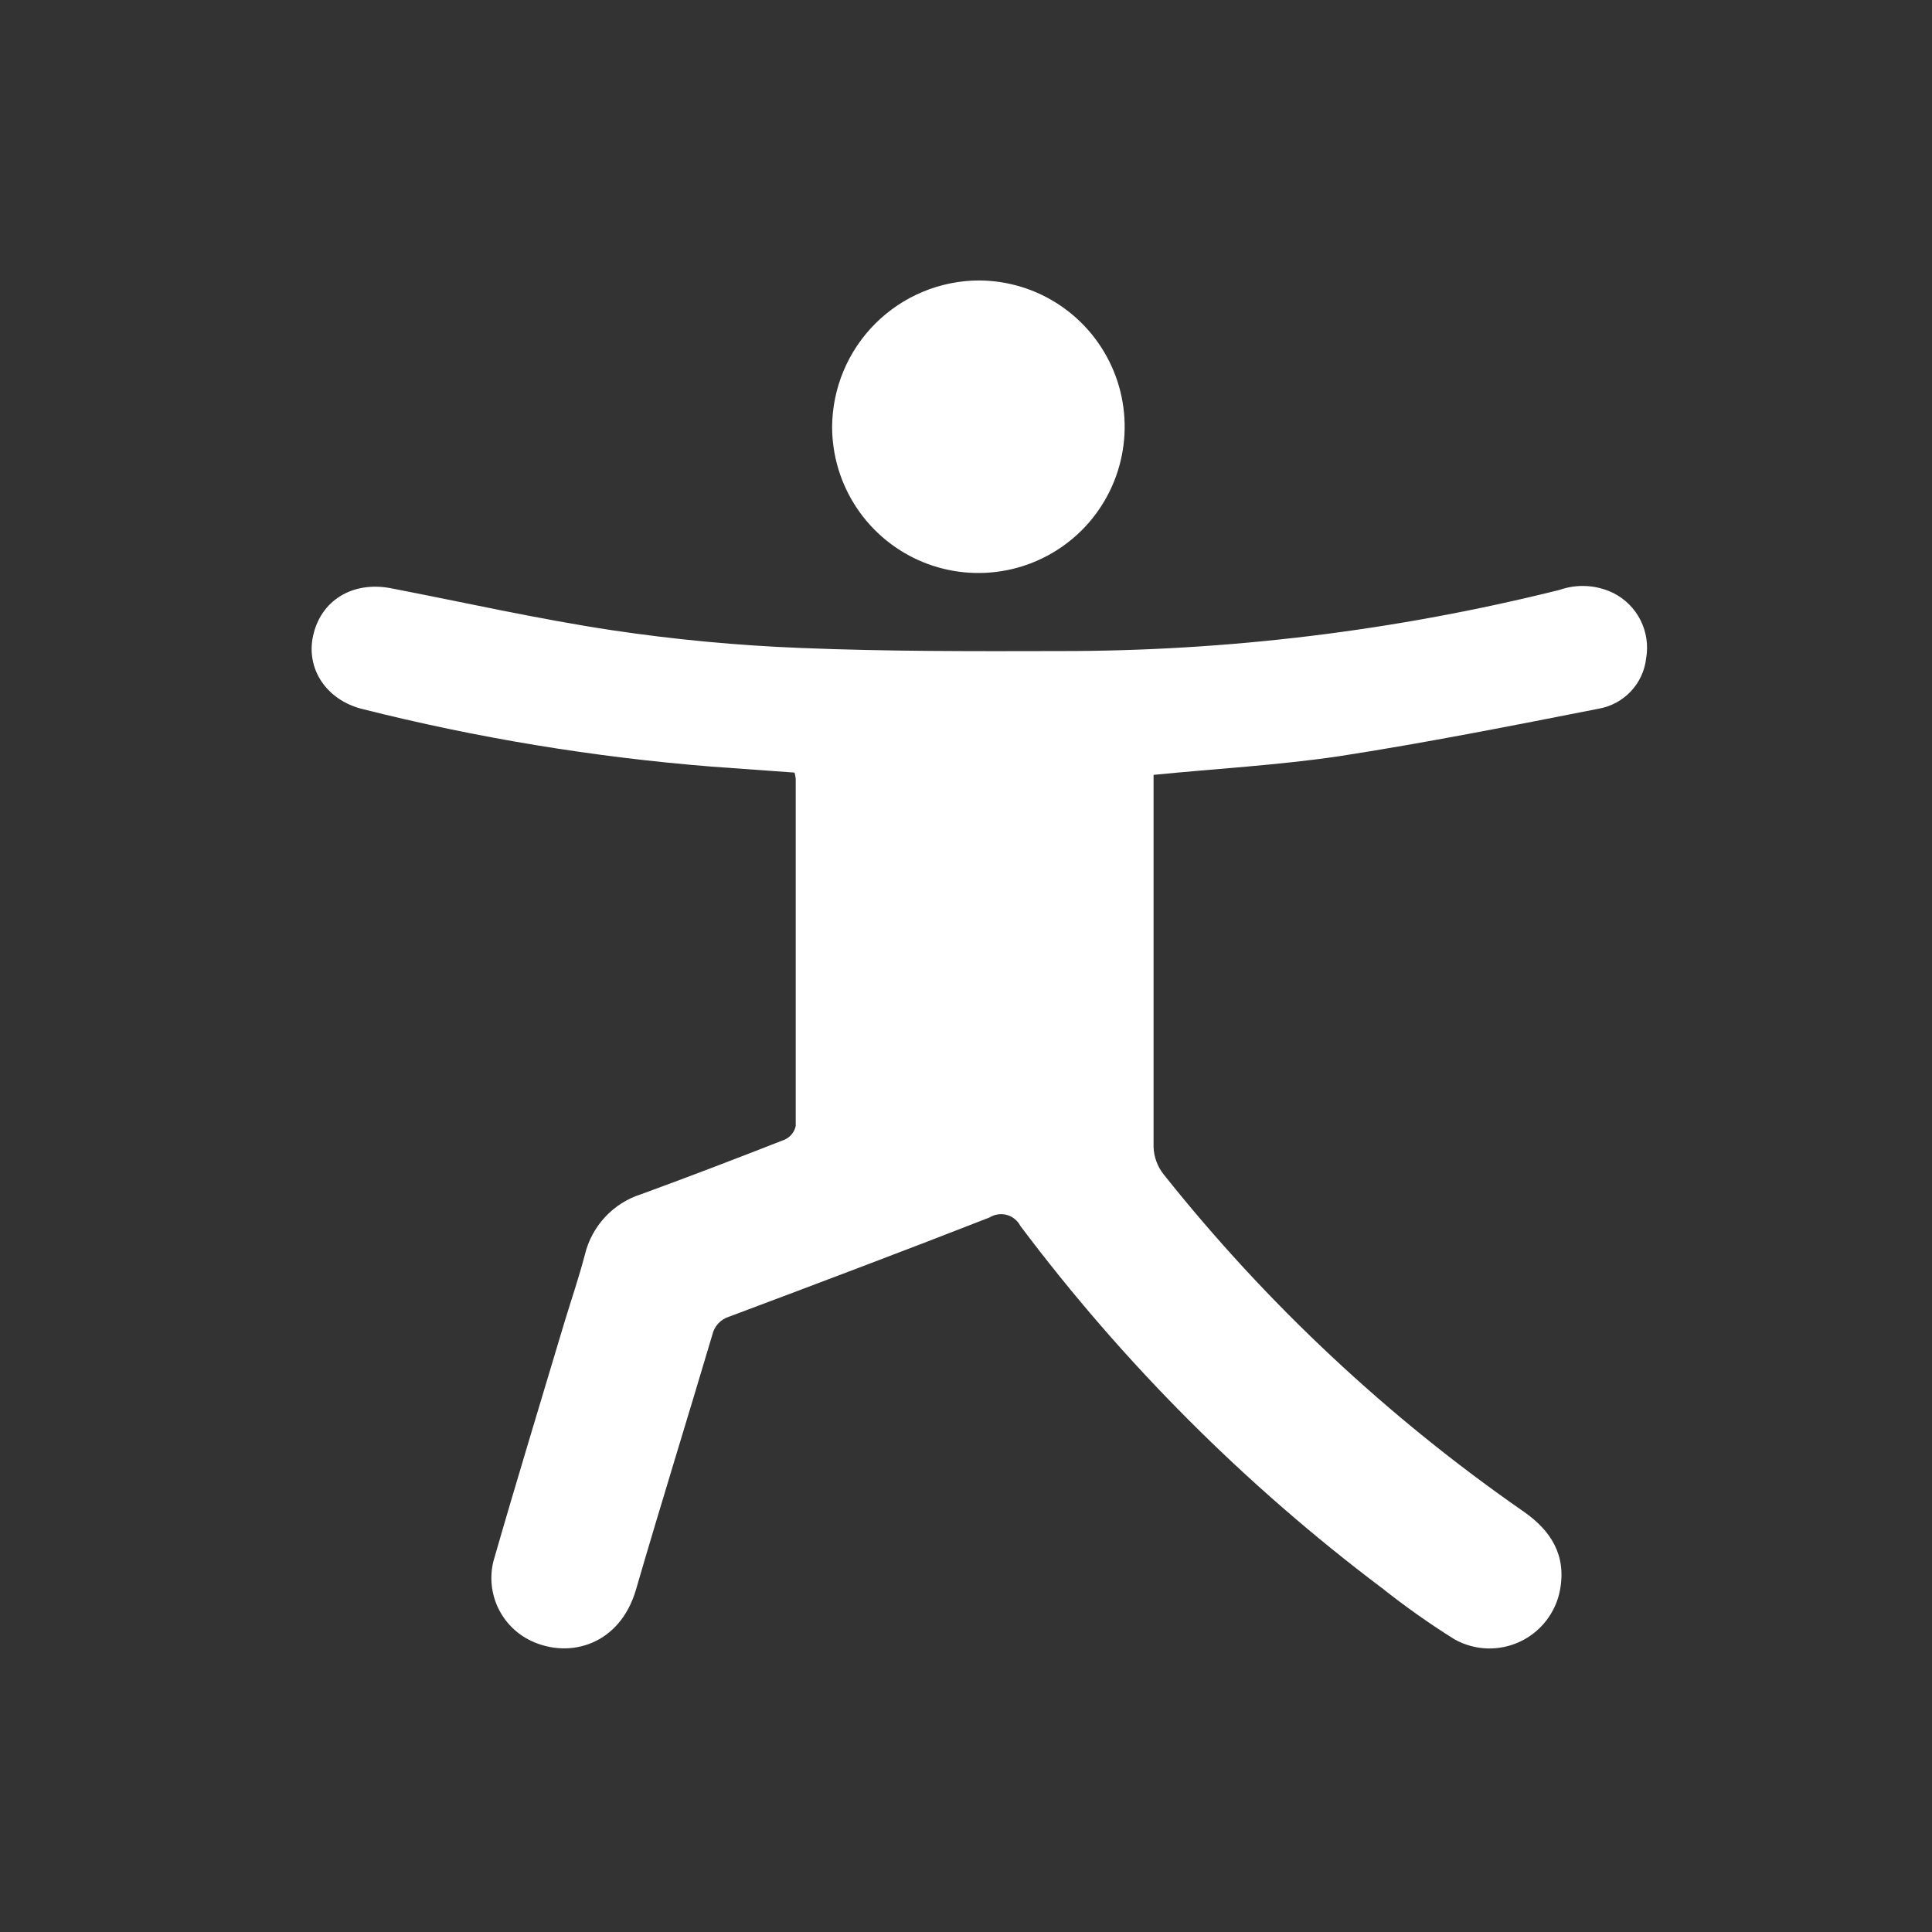 <svg width="73" height="73" viewBox="0 0 73 73" fill="none" xmlns="http://www.w3.org/2000/svg">
<rect x="0" y="0" width="73" height="73" fill="#333333" stroke="none"/>
<path d="M43.587 29.278V29.871C43.587 34.364 43.587 38.858 43.587 43.347C43.602 43.713 43.73 44.066 43.954 44.356C47.849 49.254 52.44 53.555 57.582 57.123C58.611 57.844 59.188 58.77 58.945 60.076C58.866 60.499 58.687 60.896 58.423 61.236C58.16 61.576 57.819 61.849 57.43 62.031C57.04 62.213 56.613 62.3 56.183 62.285C55.753 62.269 55.334 62.152 54.958 61.942C54.01 61.348 53.096 60.702 52.219 60.006C47.043 56.11 42.443 51.502 38.554 46.32C38.502 46.219 38.429 46.13 38.34 46.059C38.252 45.987 38.149 45.935 38.039 45.905C37.929 45.875 37.814 45.869 37.702 45.886C37.589 45.903 37.481 45.943 37.385 46.003C34.119 47.28 30.84 48.515 27.558 49.747C27.4 49.794 27.257 49.882 27.144 50.002C27.032 50.122 26.953 50.27 26.916 50.431C25.964 53.643 24.968 56.839 24.033 60.055C23.431 62.135 21.541 62.695 20.067 61.999C19.52 61.739 19.08 61.298 18.82 60.752C18.561 60.205 18.498 59.585 18.642 58.997C19.511 55.97 20.433 52.959 21.335 49.936C21.586 49.113 21.875 48.264 22.097 47.416C22.224 46.88 22.489 46.387 22.864 45.984C23.24 45.581 23.713 45.282 24.239 45.118C26.055 44.455 27.855 43.763 29.654 43.059C29.758 43.011 29.85 42.939 29.921 42.85C29.993 42.761 30.043 42.656 30.066 42.544C30.066 38.17 30.066 33.8 30.066 29.426C30.058 29.347 30.042 29.268 30.021 29.192L26.874 28.965C22.428 28.609 18.02 27.882 13.695 26.791C12.332 26.453 11.554 25.271 11.83 24.023C12.122 22.689 13.308 21.964 14.733 22.219C17.53 22.759 20.314 23.389 23.127 23.813C25.494 24.166 27.88 24.391 30.272 24.484C33.522 24.616 36.779 24.608 40.033 24.6C46.402 24.607 52.748 23.831 58.928 22.289C59.258 22.173 59.608 22.124 59.958 22.145C60.307 22.165 60.648 22.255 60.963 22.409C61.407 22.633 61.767 22.994 61.99 23.439C62.212 23.885 62.285 24.39 62.198 24.88C62.145 25.343 61.944 25.777 61.625 26.118C61.306 26.459 60.886 26.689 60.427 26.774C57.133 27.421 53.858 28.071 50.543 28.582C48.253 28.916 45.959 29.043 43.587 29.278Z" fill="#ffffff"/>
<path d="M36.997 10.597C38.089 10.602 39.154 10.931 40.059 11.541C40.964 12.152 41.667 13.016 42.082 14.026C42.496 15.035 42.602 16.145 42.386 17.215C42.171 18.285 41.644 19.267 40.871 20.038C40.098 20.808 39.114 21.333 38.044 21.545C36.973 21.757 35.864 21.648 34.855 21.231C33.847 20.814 32.984 20.107 32.377 19.2C31.769 18.294 31.444 17.227 31.441 16.136C31.449 14.666 32.037 13.259 33.078 12.222C34.119 11.184 35.528 10.6 36.997 10.597Z" fill="#ffffff"/>
</svg>
